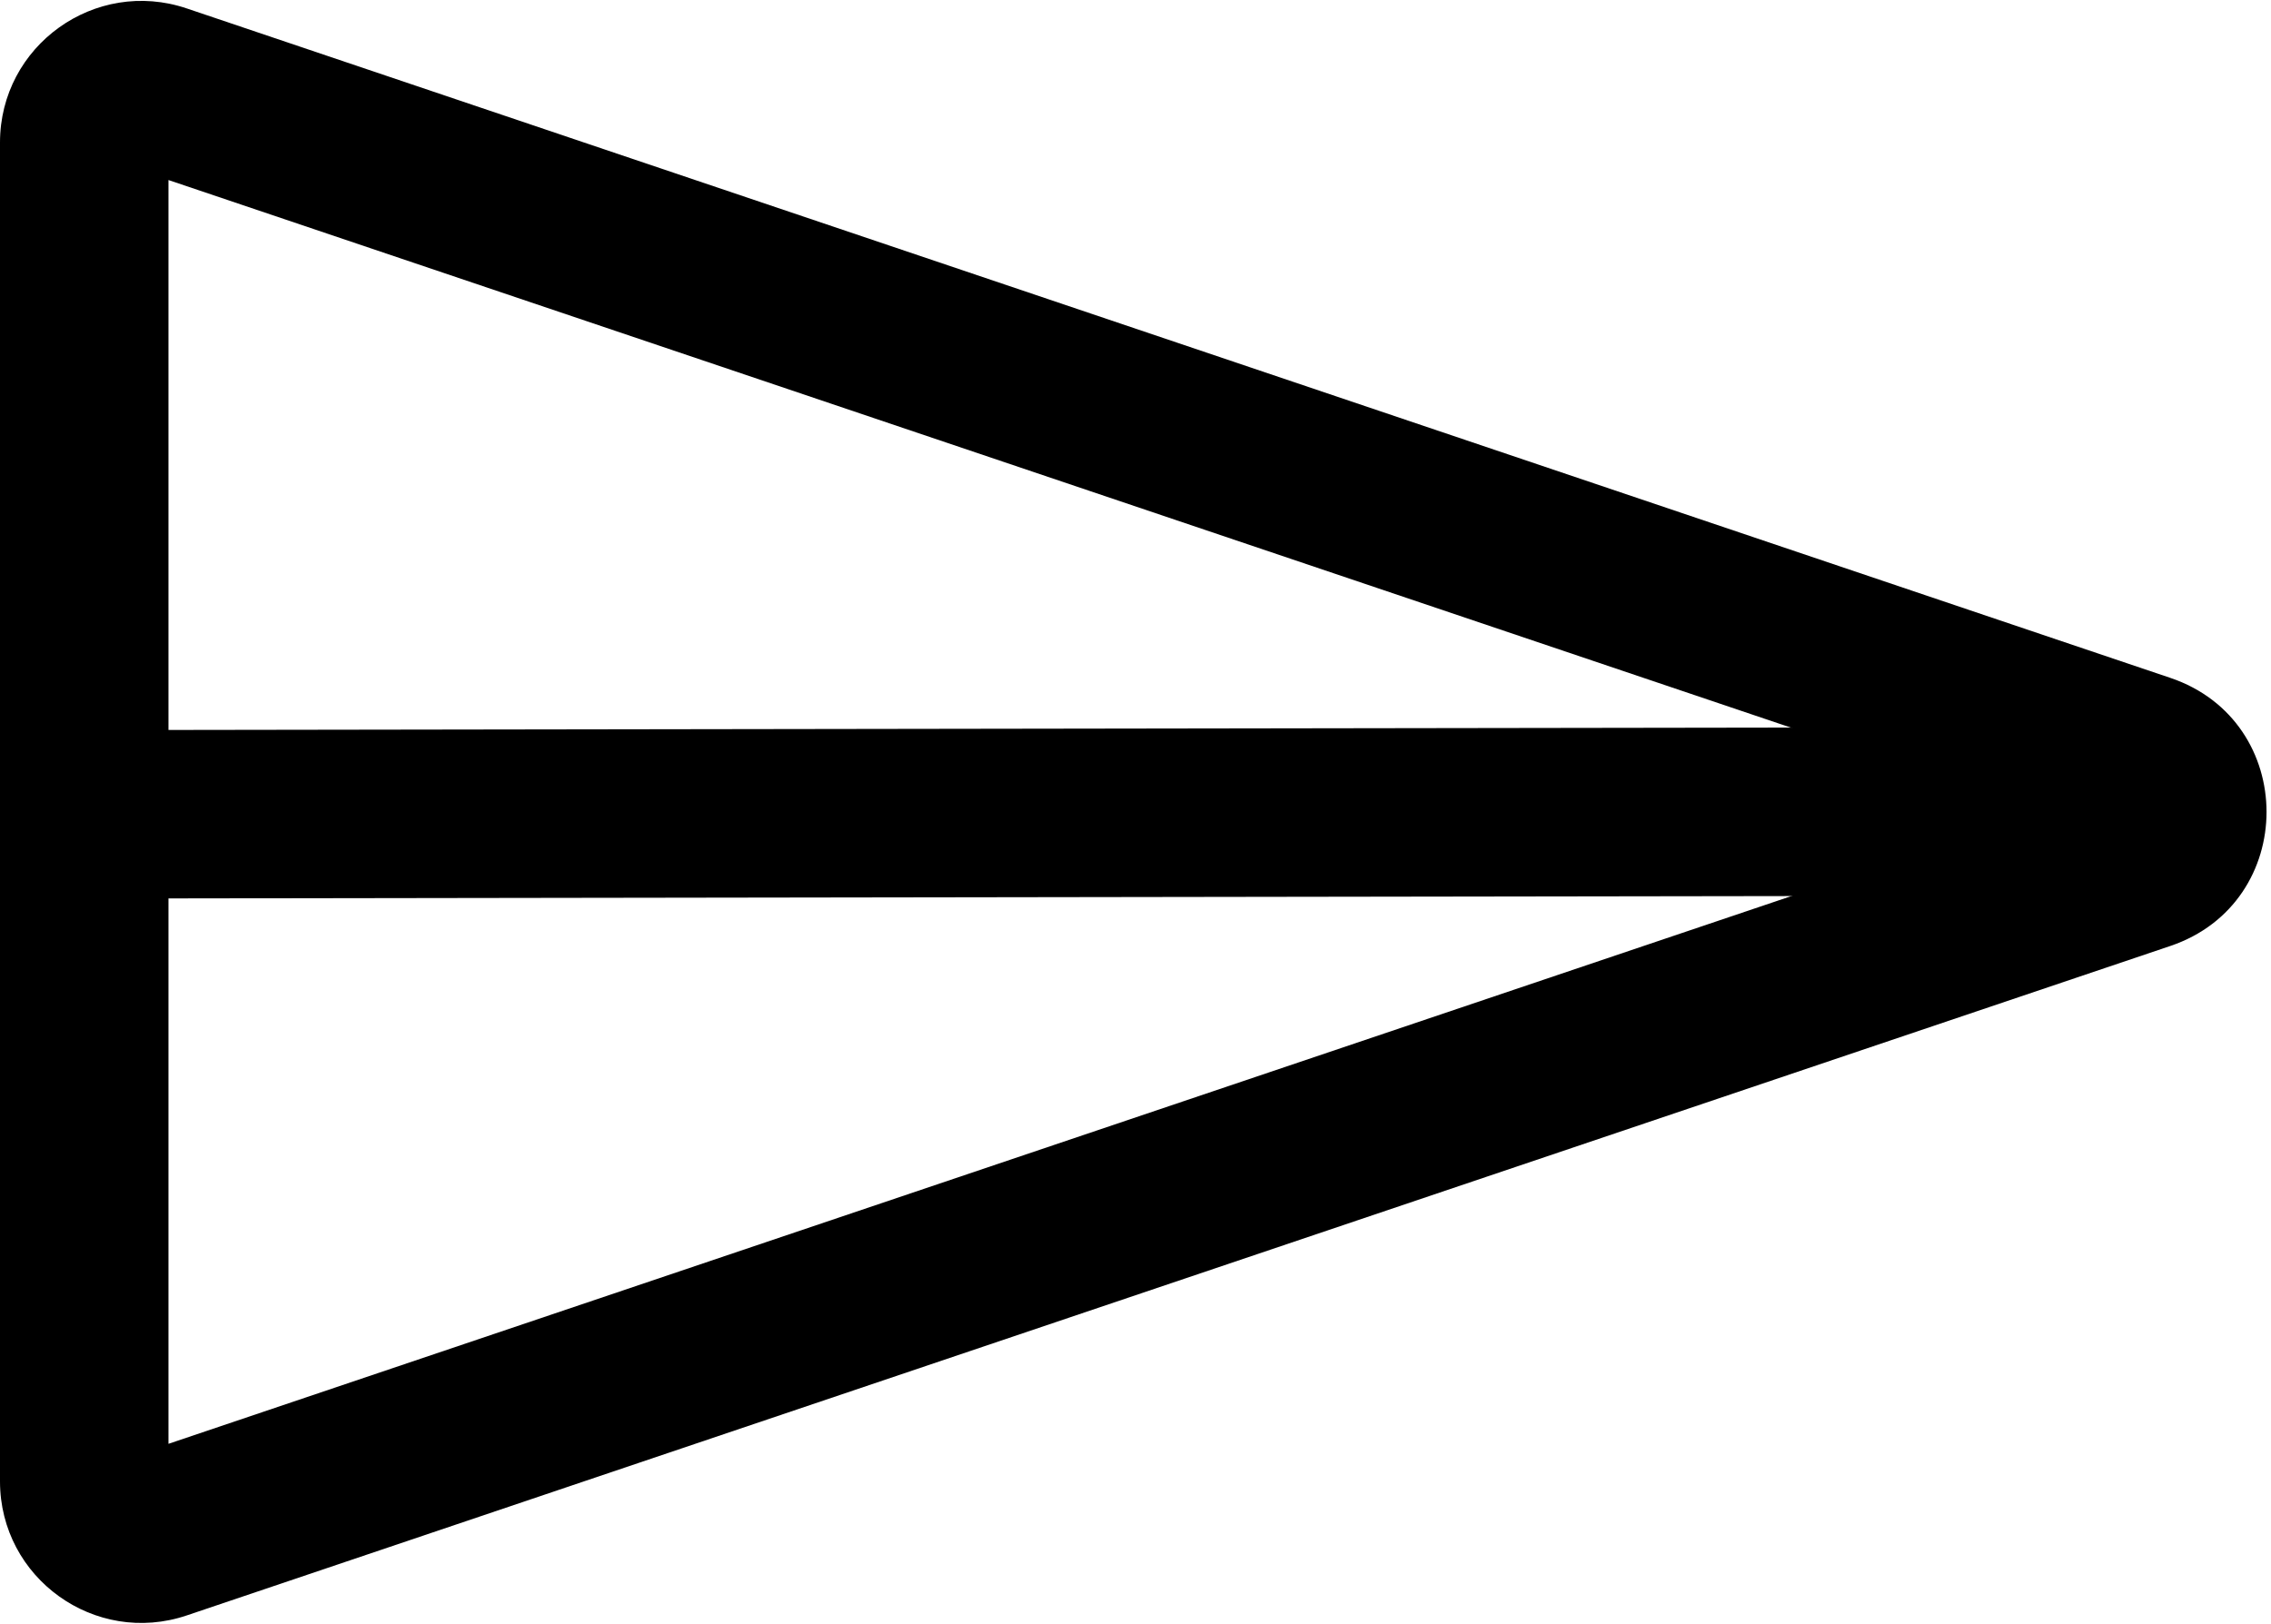 <svg width="337" height="241" viewBox="0 0 337 241" fill="none" xmlns="http://www.w3.org/2000/svg">
<path fill-rule="evenodd" clip-rule="evenodd" d="M302.83 120.5L25 26.72L25 214.28L302.83 120.5ZM322.054 140.397C341.099 133.968 341.099 107.032 322.054 100.603L27.716 1.251C14.104 -3.344 0 6.781 0 21.148L0 219.852C0 234.219 14.104 244.344 27.716 239.749L322.054 140.397Z" fill="black"/>
<path fill-rule="evenodd" clip-rule="evenodd" d="M2.482 108.368L321.982 107.901C328.885 107.891 334.49 113.479 334.5 120.383C334.51 127.286 328.922 132.891 322.018 132.901L2.518 133.368L2.482 108.368Z" fill="black"/>
</svg>